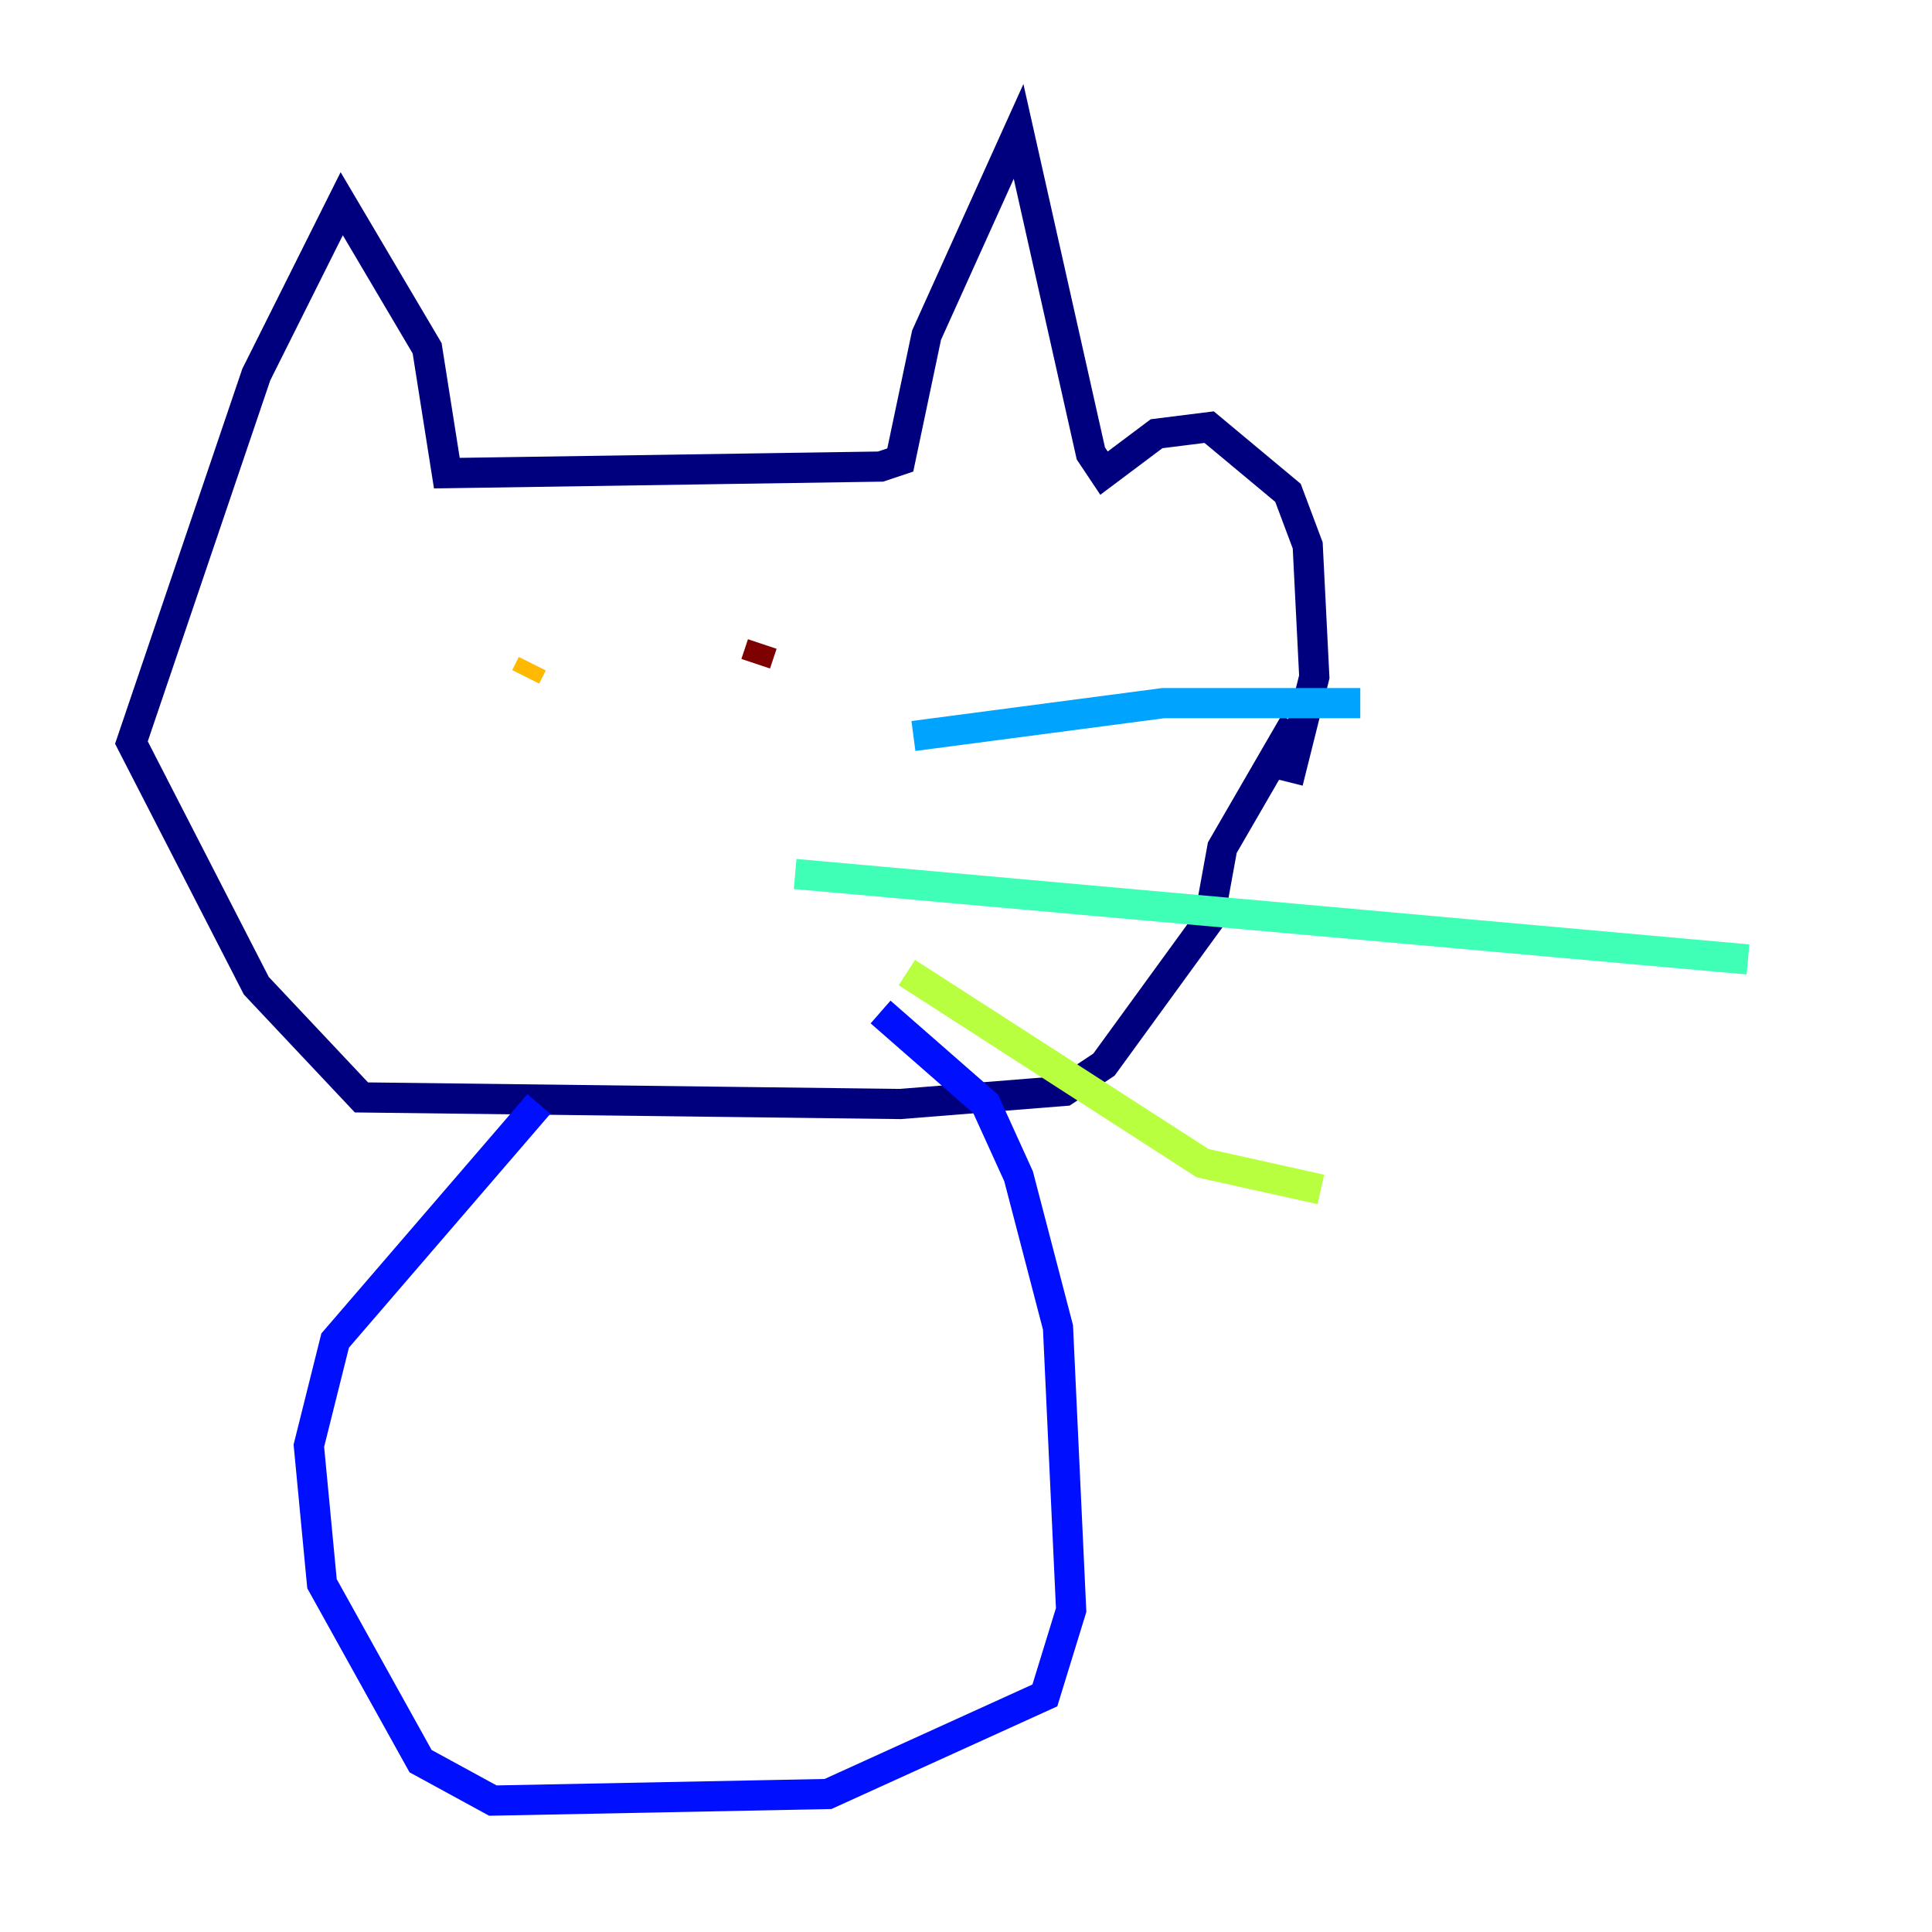 <?xml version="1.0" encoding="utf-8" ?>
<svg baseProfile="tiny" height="128" version="1.2" viewBox="0,0,128,128" width="128" xmlns="http://www.w3.org/2000/svg" xmlns:ev="http://www.w3.org/2001/xml-events" xmlns:xlink="http://www.w3.org/1999/xlink"><defs /><polyline fill="none" points="85.333,51.809 87.075,44.843 86.639,36.136 85.333,32.653 80.109,28.299 76.626,28.735 73.143,31.347 72.272,30.041 67.483,8.707 61.388,22.204 59.646,30.476 58.34,30.912 29.605,31.347 28.299,23.075 22.64,13.497 16.98,24.816 8.707,49.197 16.98,65.306 23.946,72.707 59.646,73.143 70.531,72.272 73.143,70.531 80.109,60.952 80.98,56.163 85.769,47.891" stroke="#00007f" stroke-width="2" /><polyline fill="none" points="35.701,73.143 22.204,88.816 20.463,95.782 21.333,104.925 27.864,116.68 32.653,119.293 54.857,118.857 69.225,112.326 70.966,106.667 70.095,87.946 67.483,77.932 65.306,73.143 58.34,67.048" stroke="#0010ff" stroke-width="2" /><polyline fill="none" points="60.517,48.762 77.061,46.585 90.122,46.585" stroke="#00a4ff" stroke-width="2" /><polyline fill="none" points="52.68,57.905 115.809,63.565" stroke="#3fffb7" stroke-width="2" /><polyline fill="none" points="60.082,64.435 79.674,77.061 87.51,78.803" stroke="#b7ff3f" stroke-width="2" /><polyline fill="none" points="34.83,44.843 35.265,43.973" stroke="#ffb900" stroke-width="2" /><polyline fill="none" points="50.068,43.102 50.068,43.102" stroke="#ff3000" stroke-width="2" /><polyline fill="none" points="50.503,42.667 50.068,43.973" stroke="#7f0000" stroke-width="2" /></svg>